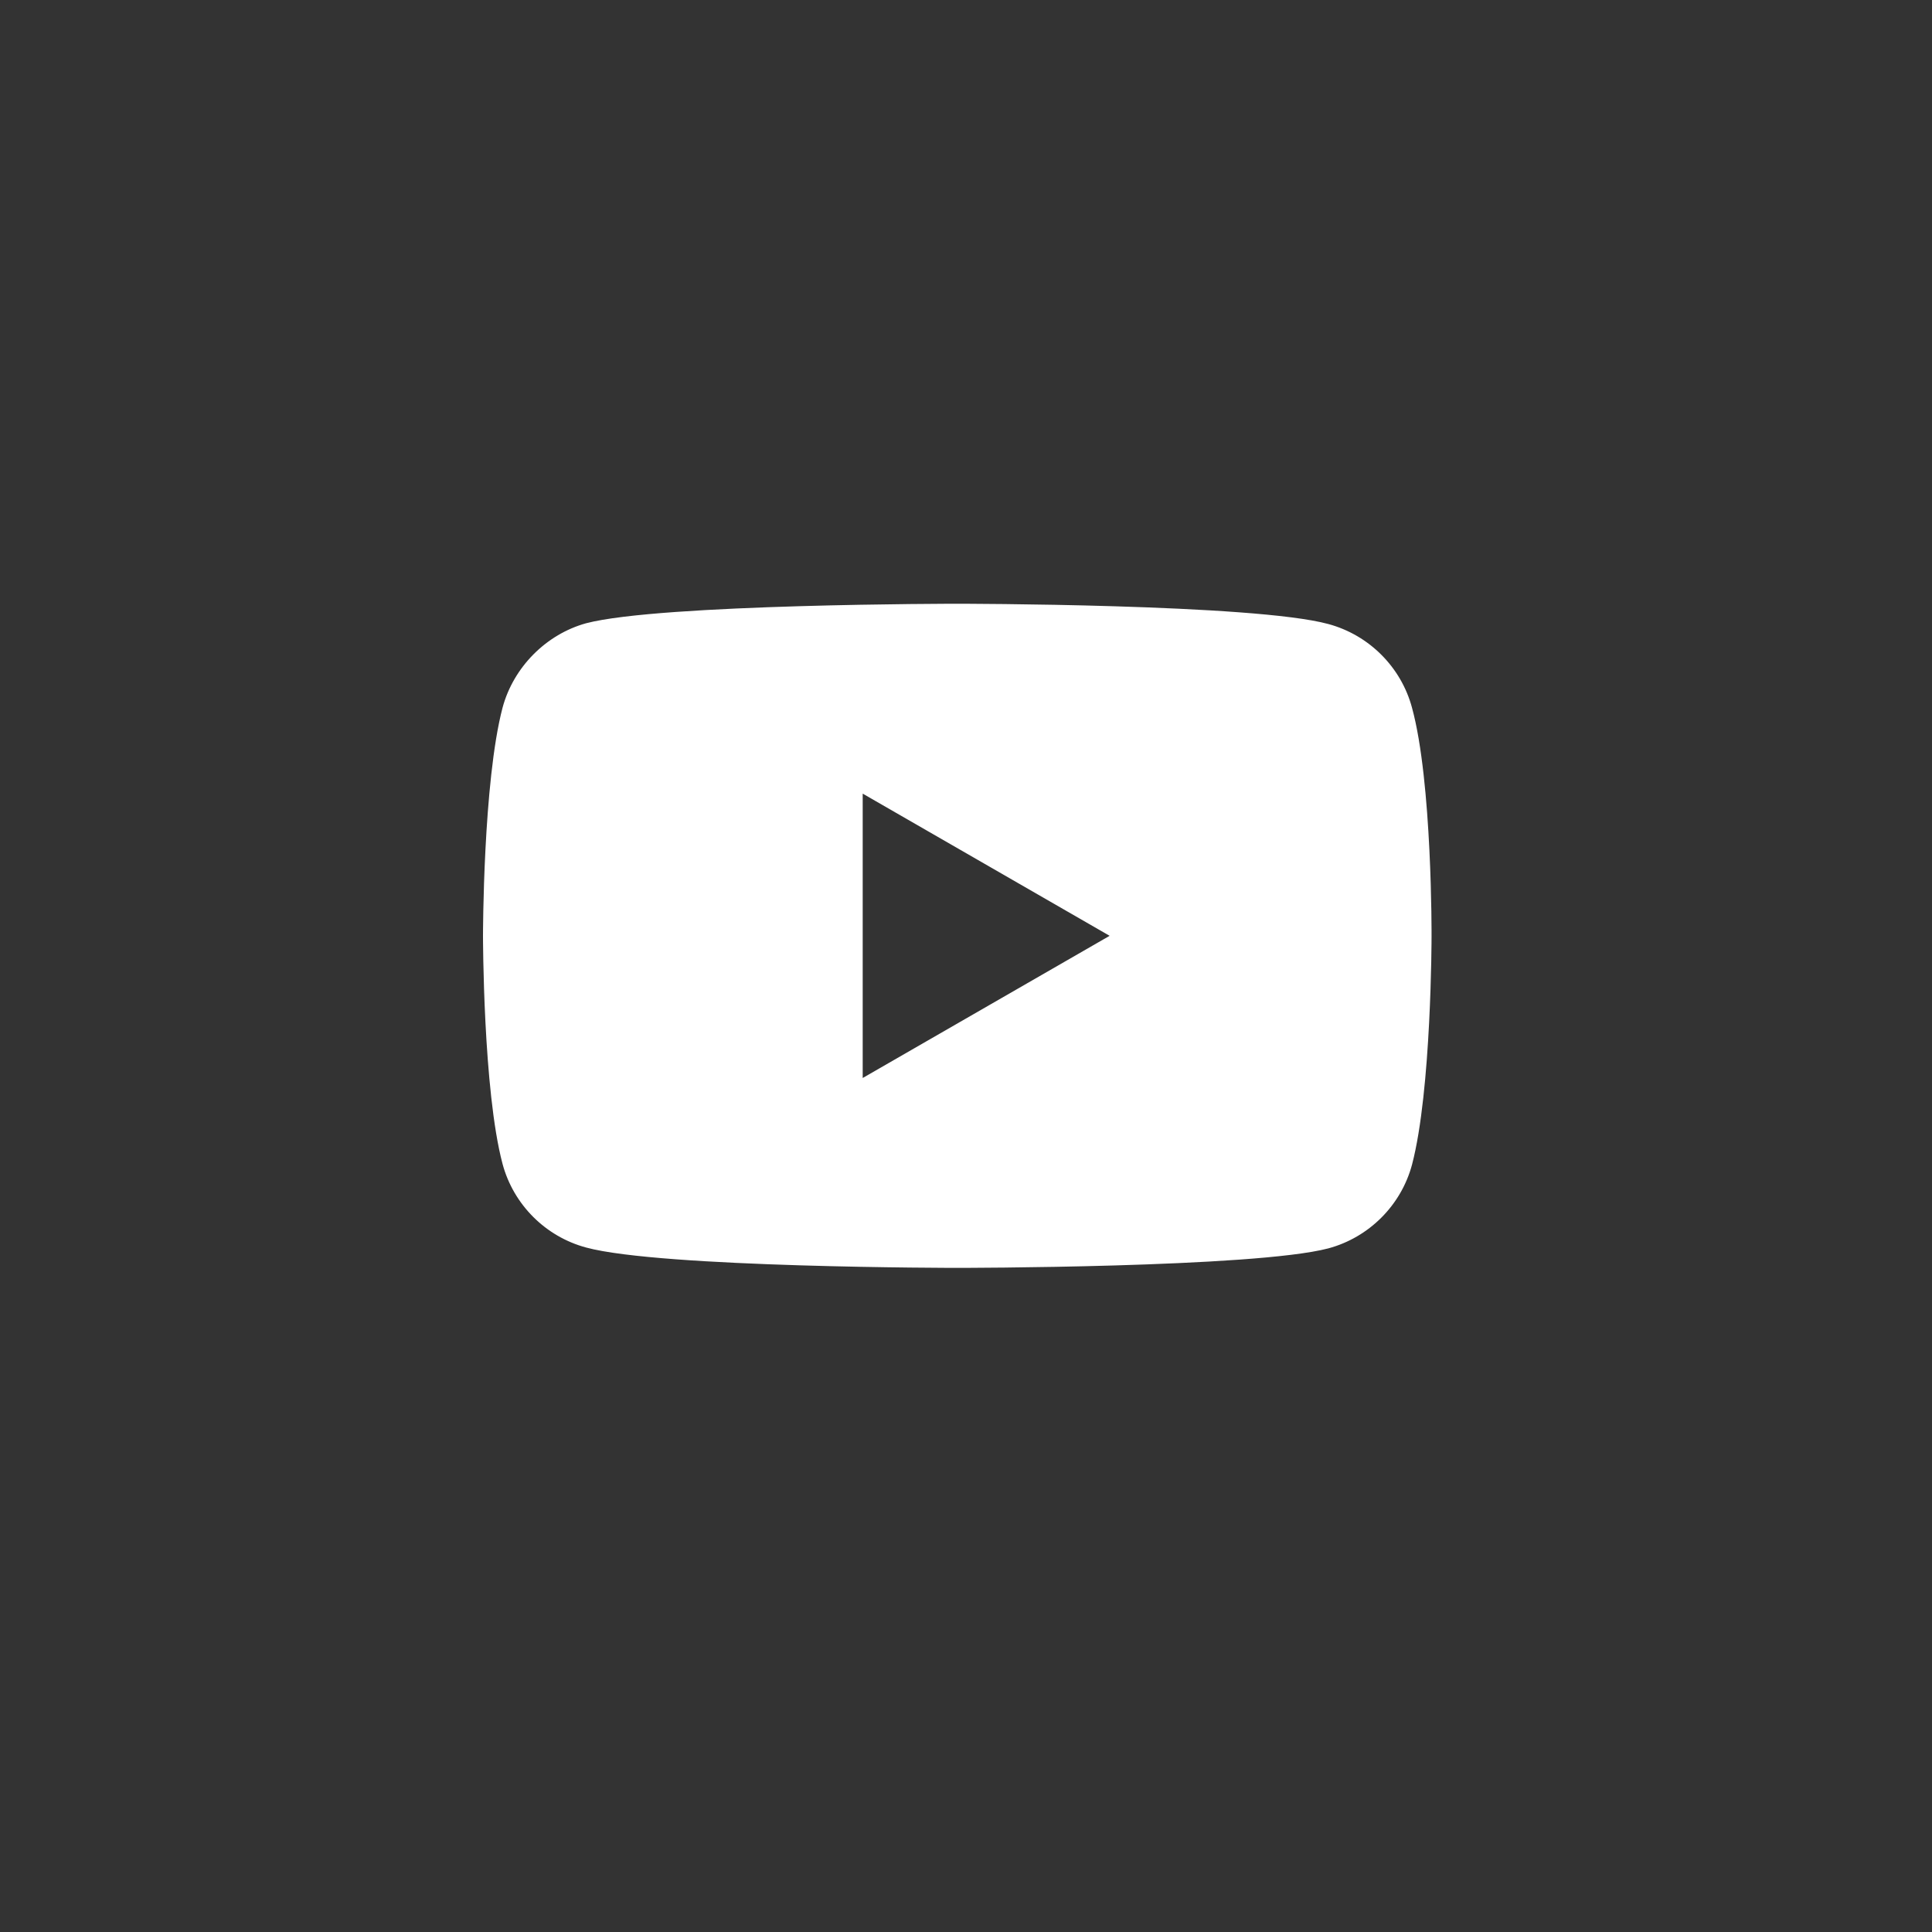 <svg width="32" height="32" viewBox="0 0 32 32" fill="none" xmlns="http://www.w3.org/2000/svg">
<rect x="0" y="0" width="32" height="32" fill="#333333" stroke="none"/>
<path fill-rule="evenodd" clip-rule="evenodd" d="M22.002 10.336C22.675 10.518 23.206 11.048 23.387 11.721C23.724 12.951 23.711 15.513 23.711 15.513C23.711 15.513 23.711 18.062 23.387 19.292C23.206 19.965 22.675 20.495 22.002 20.677C20.773 21 15.855 21 15.855 21C15.855 21 10.951 21 9.708 20.663C9.035 20.482 8.505 19.952 8.324 19.279C8 18.062 8 15.5 8 15.5C8 15.5 8 12.951 8.324 11.721C8.505 11.048 9.048 10.505 9.708 10.323C10.938 10 15.855 10 15.855 10C15.855 10 20.773 10 22.002 10.336ZM18.379 15.5L14.289 17.855V13.145L18.379 15.5Z" fill="white"/>
</svg>
